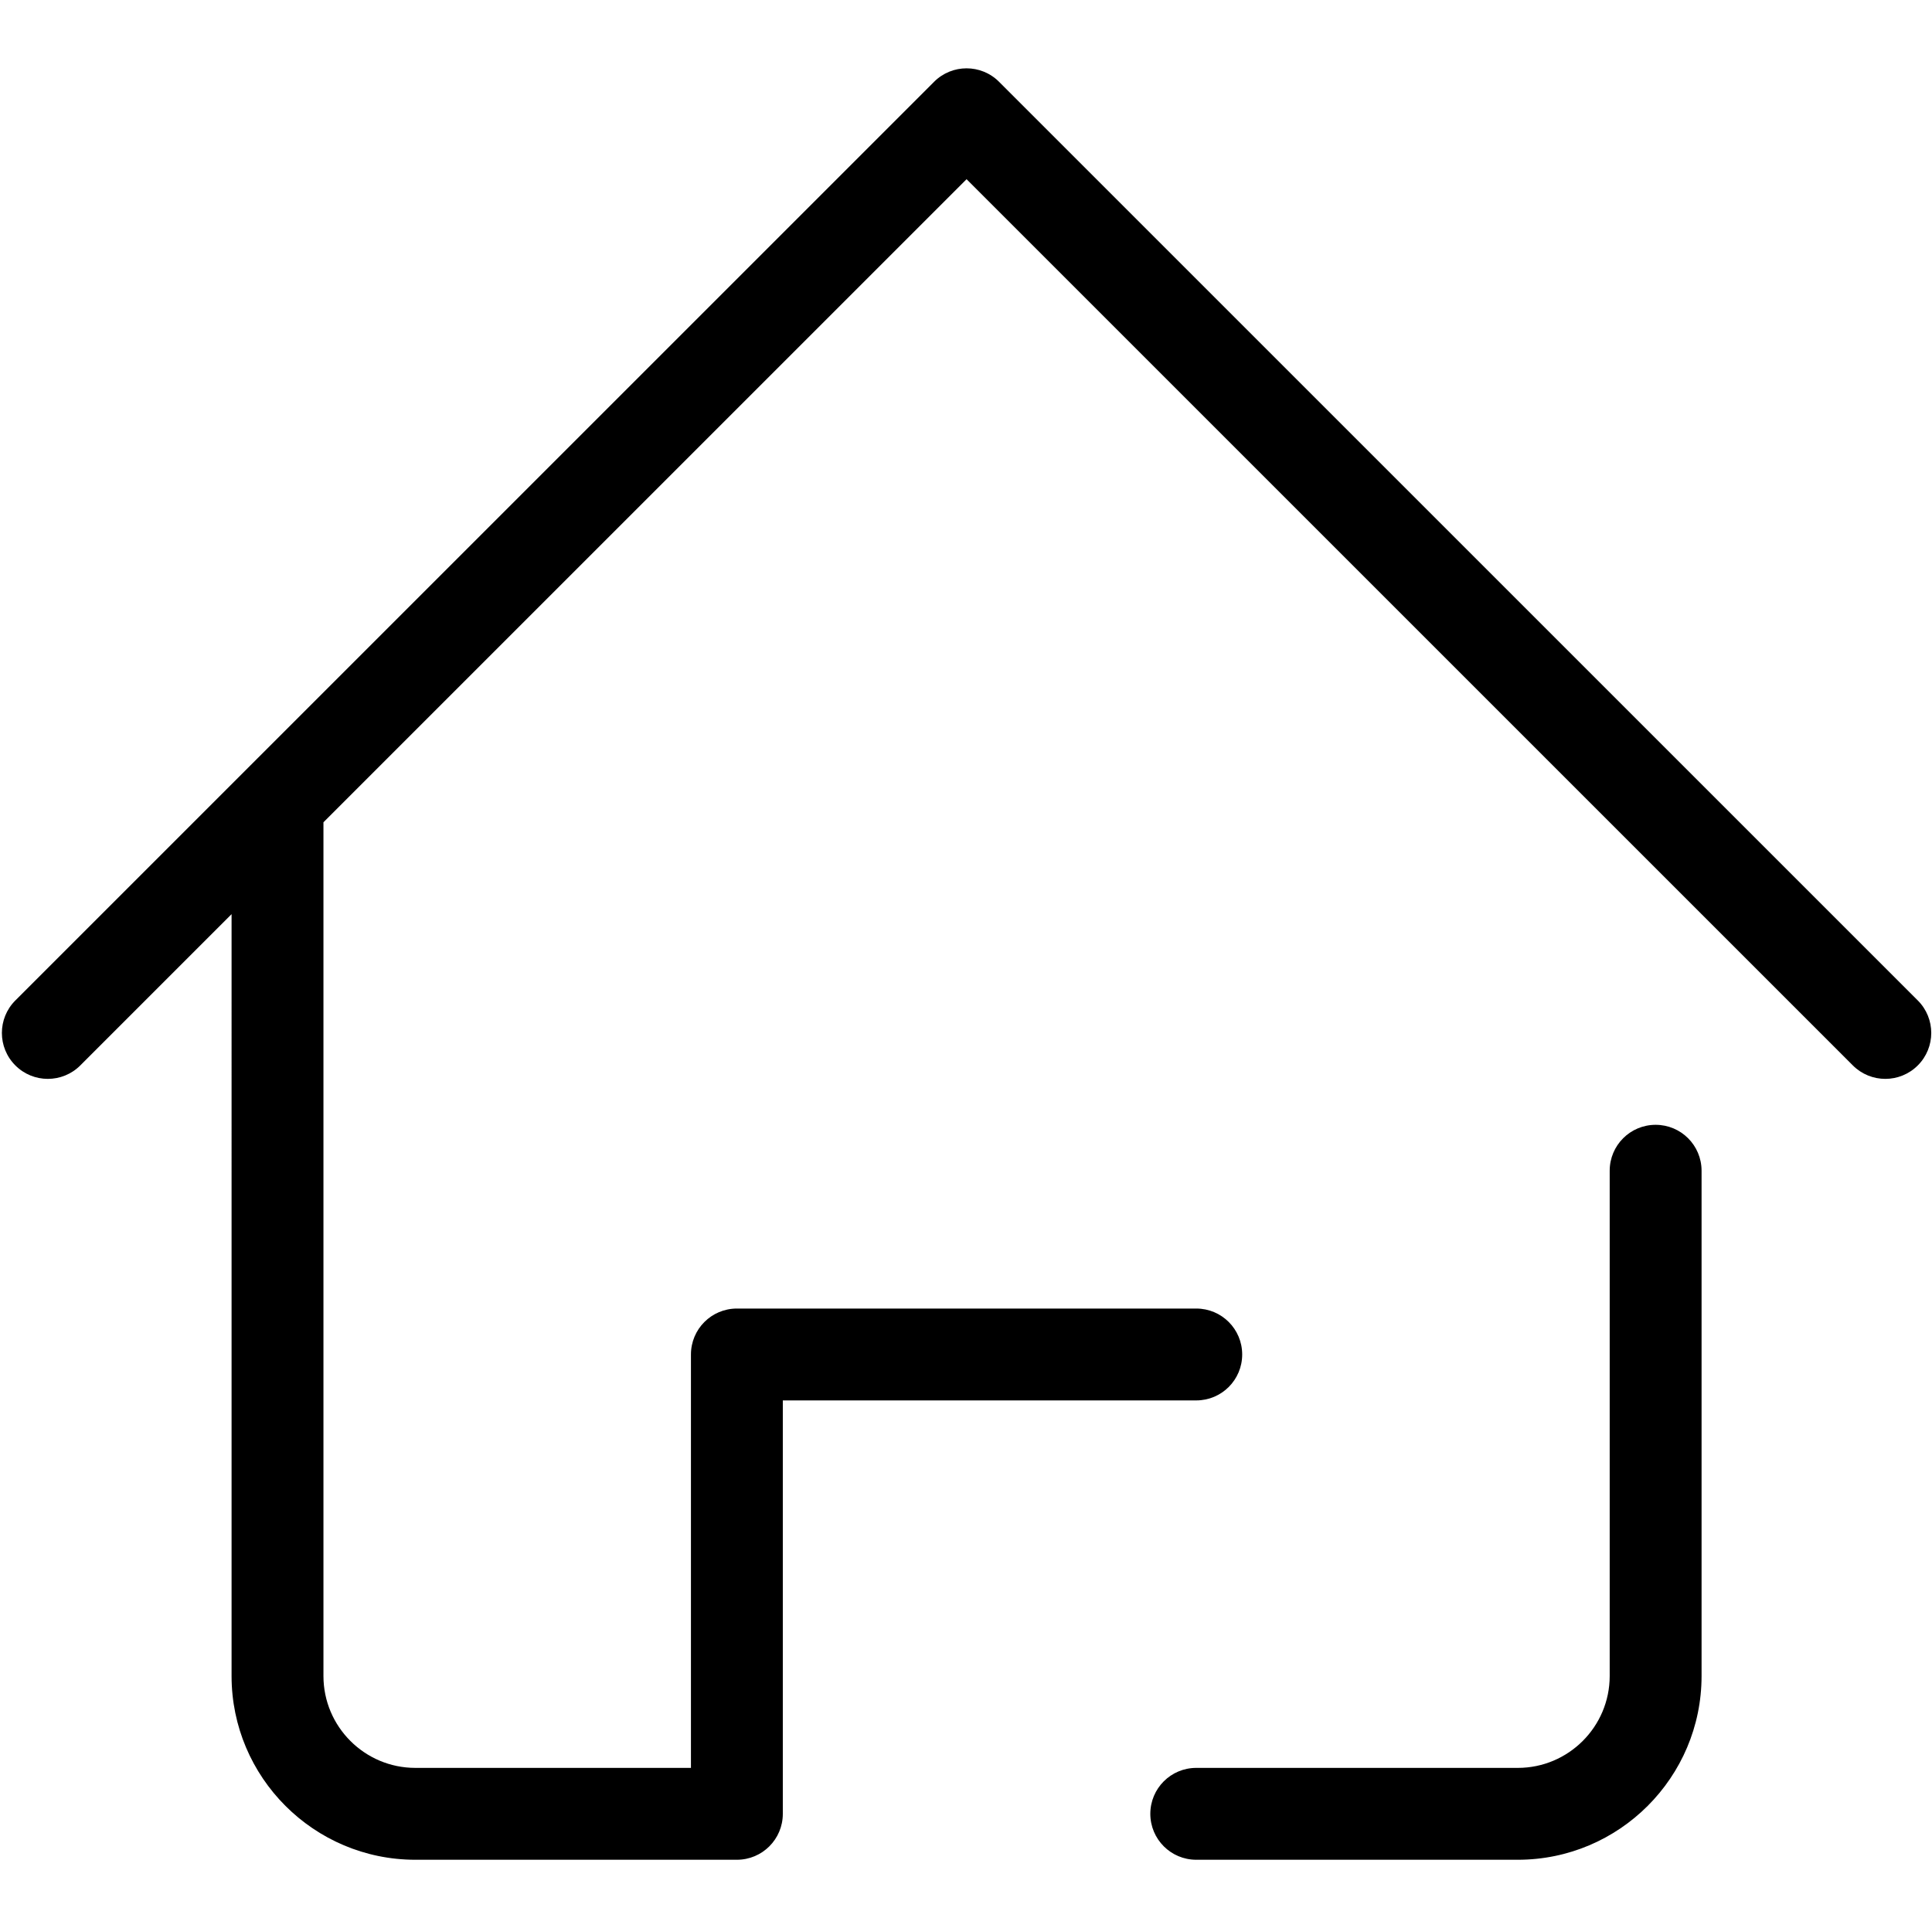 <?xml version="1.0" standalone="no"?><!DOCTYPE svg PUBLIC "-//W3C//DTD SVG 1.1//EN" "http://www.w3.org/Graphics/SVG/1.1/DTD/svg11.dtd"><svg t="1642733869760" class="icon" viewBox="0 0 1026 1024" version="1.1" xmlns="http://www.w3.org/2000/svg" p-id="3911" xmlns:xlink="http://www.w3.org/1999/xlink" width="200.391" height="200"><defs><style type="text/css"></style></defs><path d="M1001.209 572.985c-6.242 0-12.485-2.383-17.249-7.146L513.303 95.18 42.644 565.838c-9.529 9.529-24.967 9.529-34.497 0-9.529-9.53-9.529-24.968 0-34.497L496.055 43.435c9.528-9.529 24.966-9.529 34.496 0l487.905 487.906c9.529 9.529 9.529 24.968 0 34.497C1013.693 570.602 1007.45 572.985 1001.209 572.985zM806.046 987.706 635.28 987.706c-13.485 0-24.396-10.912-24.396-24.396 0-13.483 10.911-24.395 24.396-24.395l170.767 0c26.898 0 48.791-21.894 48.791-48.791L854.838 621.776c0-13.483 10.912-24.395 24.395-24.395 13.485 0 24.396 10.911 24.396 24.395l0 268.349C903.627 943.942 859.863 987.706 806.046 987.706zM391.325 987.706 220.559 987.706c-53.817 0-97.582-43.765-97.582-97.582l0.001-463.511c0-13.484 10.911-24.396 24.395-24.396s24.396 10.912 24.396 24.396l0 463.511c0 26.897 21.894 48.789 48.791 48.789l146.372 0L366.932 719.357c0-13.483 10.911-24.396 24.396-24.396L635.28 694.961c13.485 0 24.395 10.912 24.395 24.396 0 13.484-10.909 24.395-24.395 24.395L415.721 743.752 415.721 963.31C415.721 976.794 404.81 987.706 391.325 987.706z" p-id="3912"></path></svg>